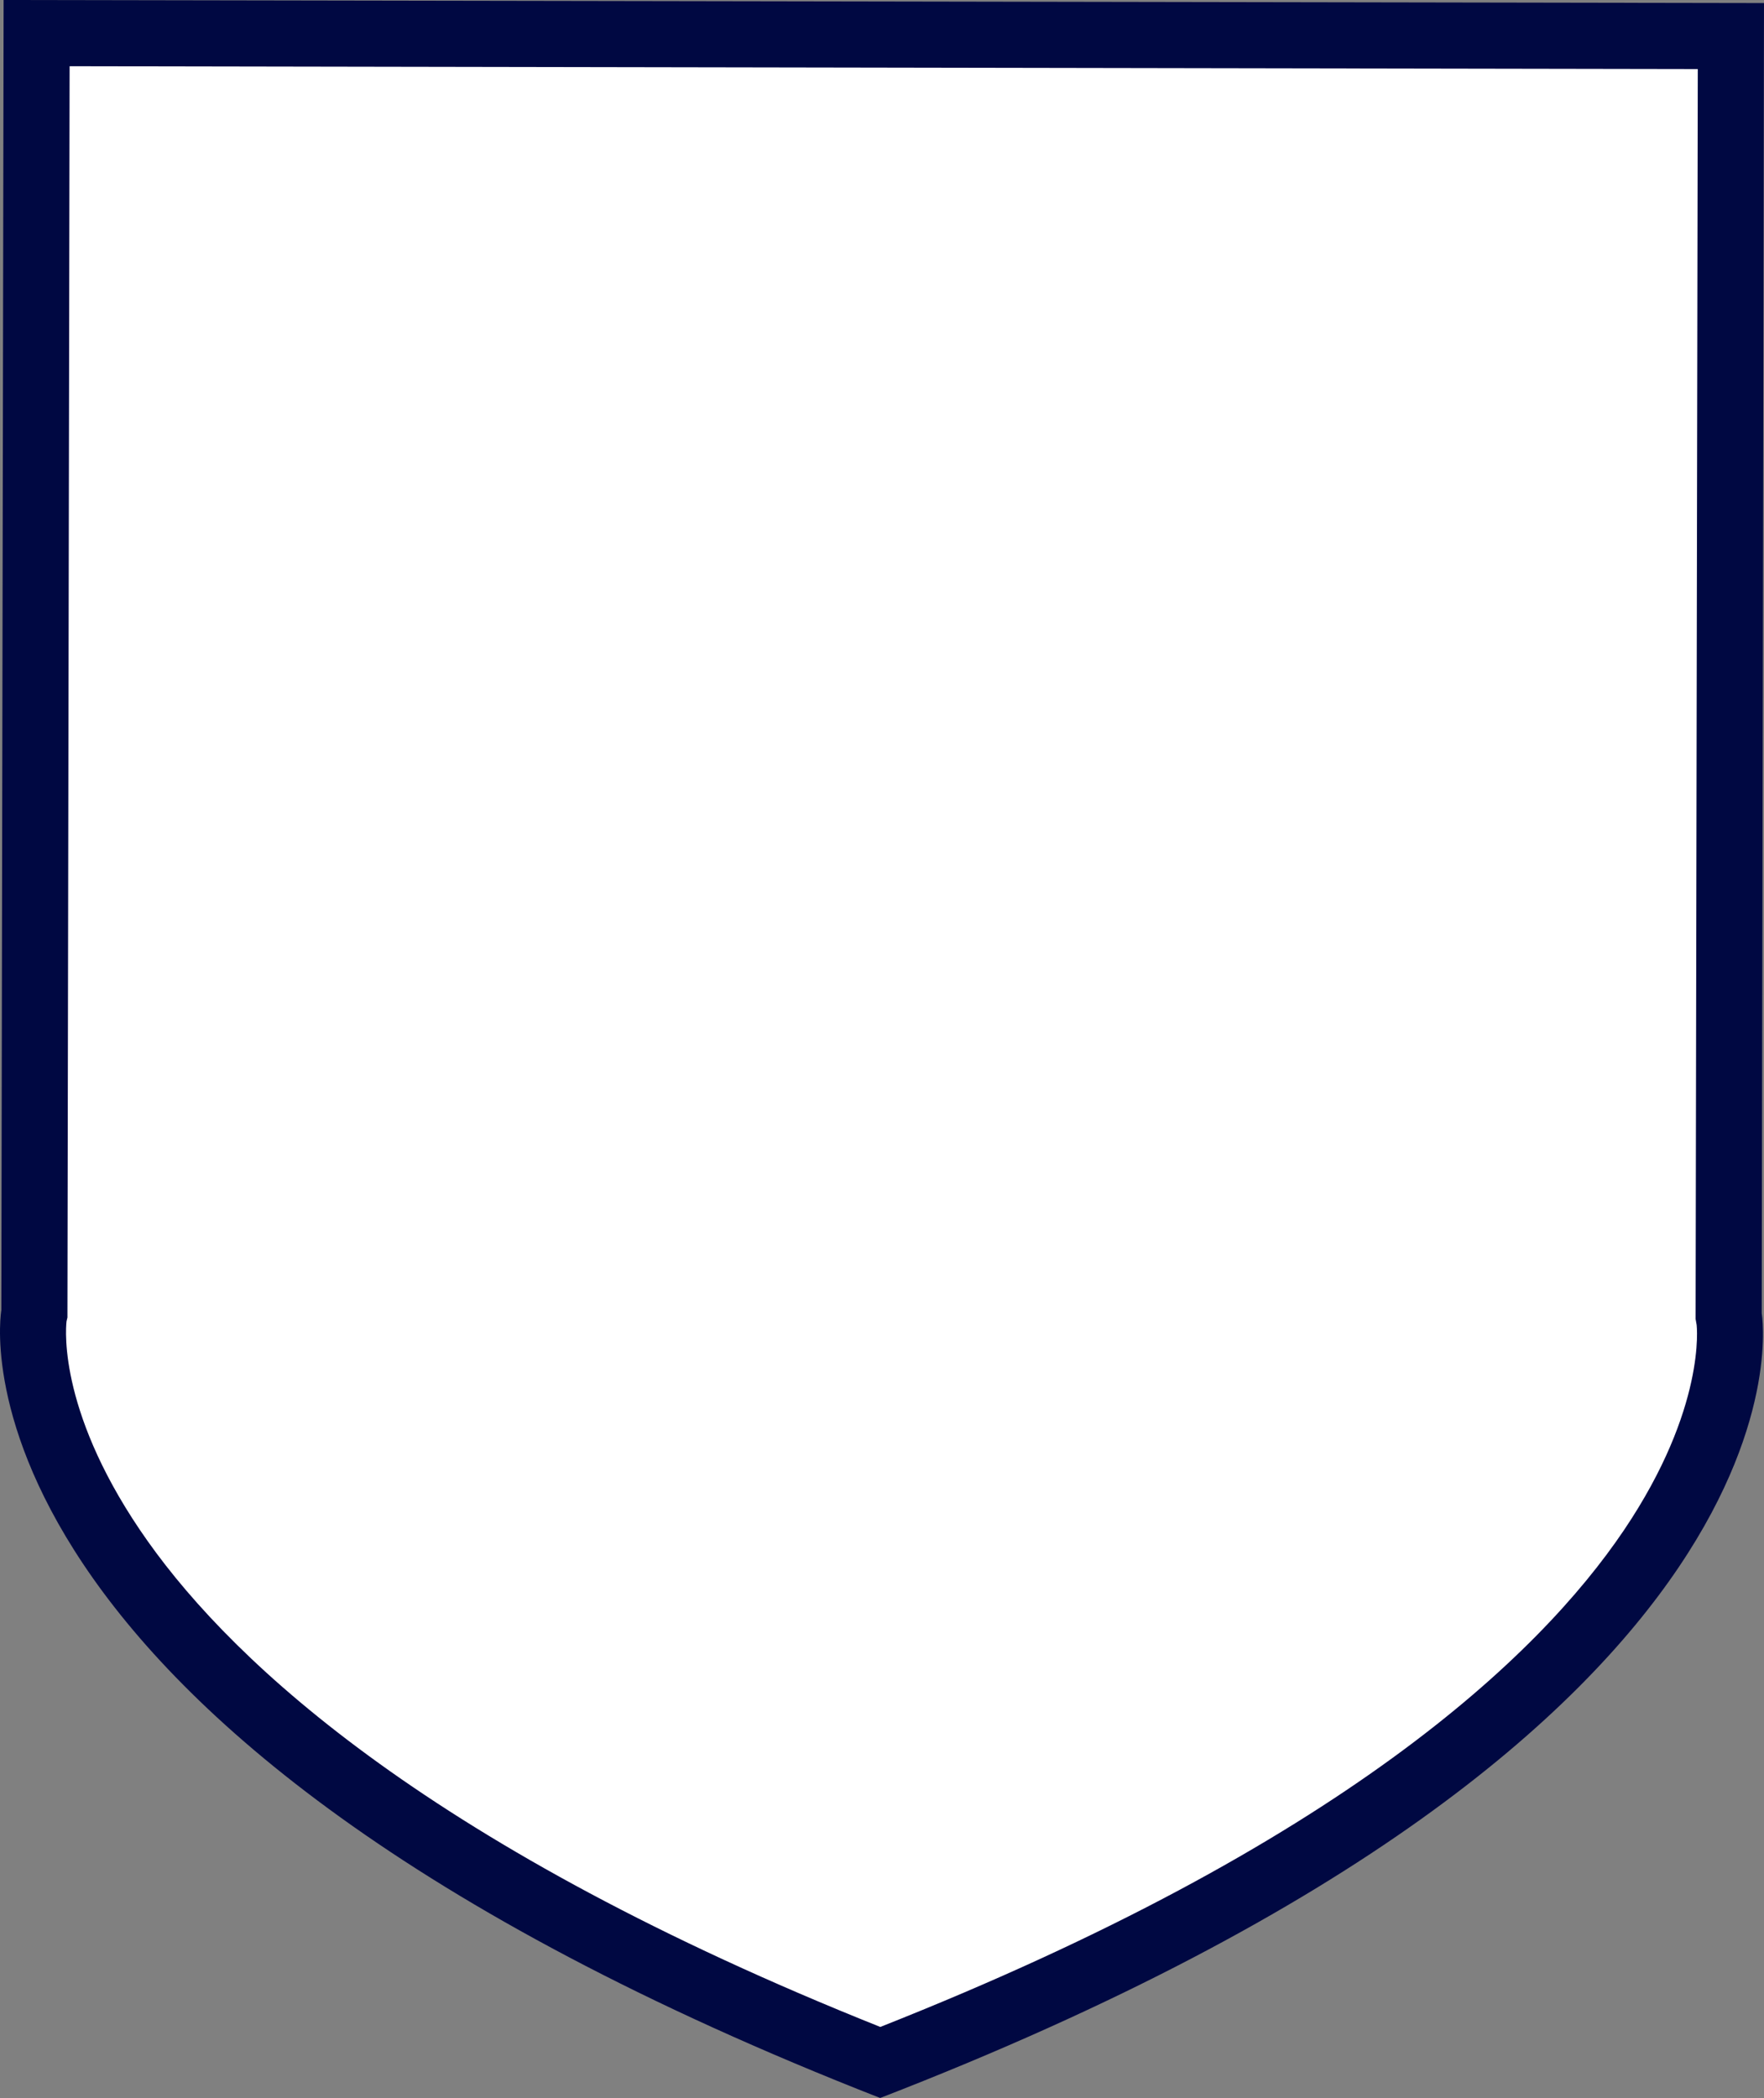 <svg version="1.1" id="图层_1" x="0px" y="0px" width="213.48px" height="253.869px" viewBox="0 0 213.48 253.869" enable-background="new 0 0 213.48 253.869" xml:space="preserve" xmlns="http://www.w3.org/2000/svg" xmlns:xlink="http://www.w3.org/1999/xlink" xmlns:xml="http://www.w3.org/XML/1998/namespace">
  <rect x="0" y="0" width="213.48" height="253.869" fill="#808080" stroke="none"/>
  <path fill="#FFFFFF" d="M2.435,2.004L2.162,158.727l-0.016,0.088c-0.033,0.194-1.843,12.37,9.751,29.579
	c10.935,16.229,36.229,40.375,94.625,63.329c58.479-22.752,83.854-46.81,94.844-62.999c11.649-17.162,9.885-29.354,9.865-29.475
	l-0.023-0.247l0.269-156.634L2.435,2.004z" class="color c1"/>
  <path fill="#000842" d="M205.466,8.357l-0.263,150.546l-0.001,0.702l0.121,0.691c0.017,0.094,1.193,10.052-8.793,24.864
	c-10.346,15.347-34.352,38.121-89.998,60.112c-54.069-21.588-78.04-43.806-88.637-58.754c-10.744-15.156-9.973-25.463-9.844-26.626
	l0.109-0.468l0.001-0.864L8.424,8.014L205.466,8.357 M213.48,0.371L0.438,0L0.162,158.547c0,0-8.964,50.224,106.356,95.322
	c115.478-44.696,106.686-94.951,106.686-94.951L213.48,0.371L213.48,0.371z" class="color c2"/>
</svg>